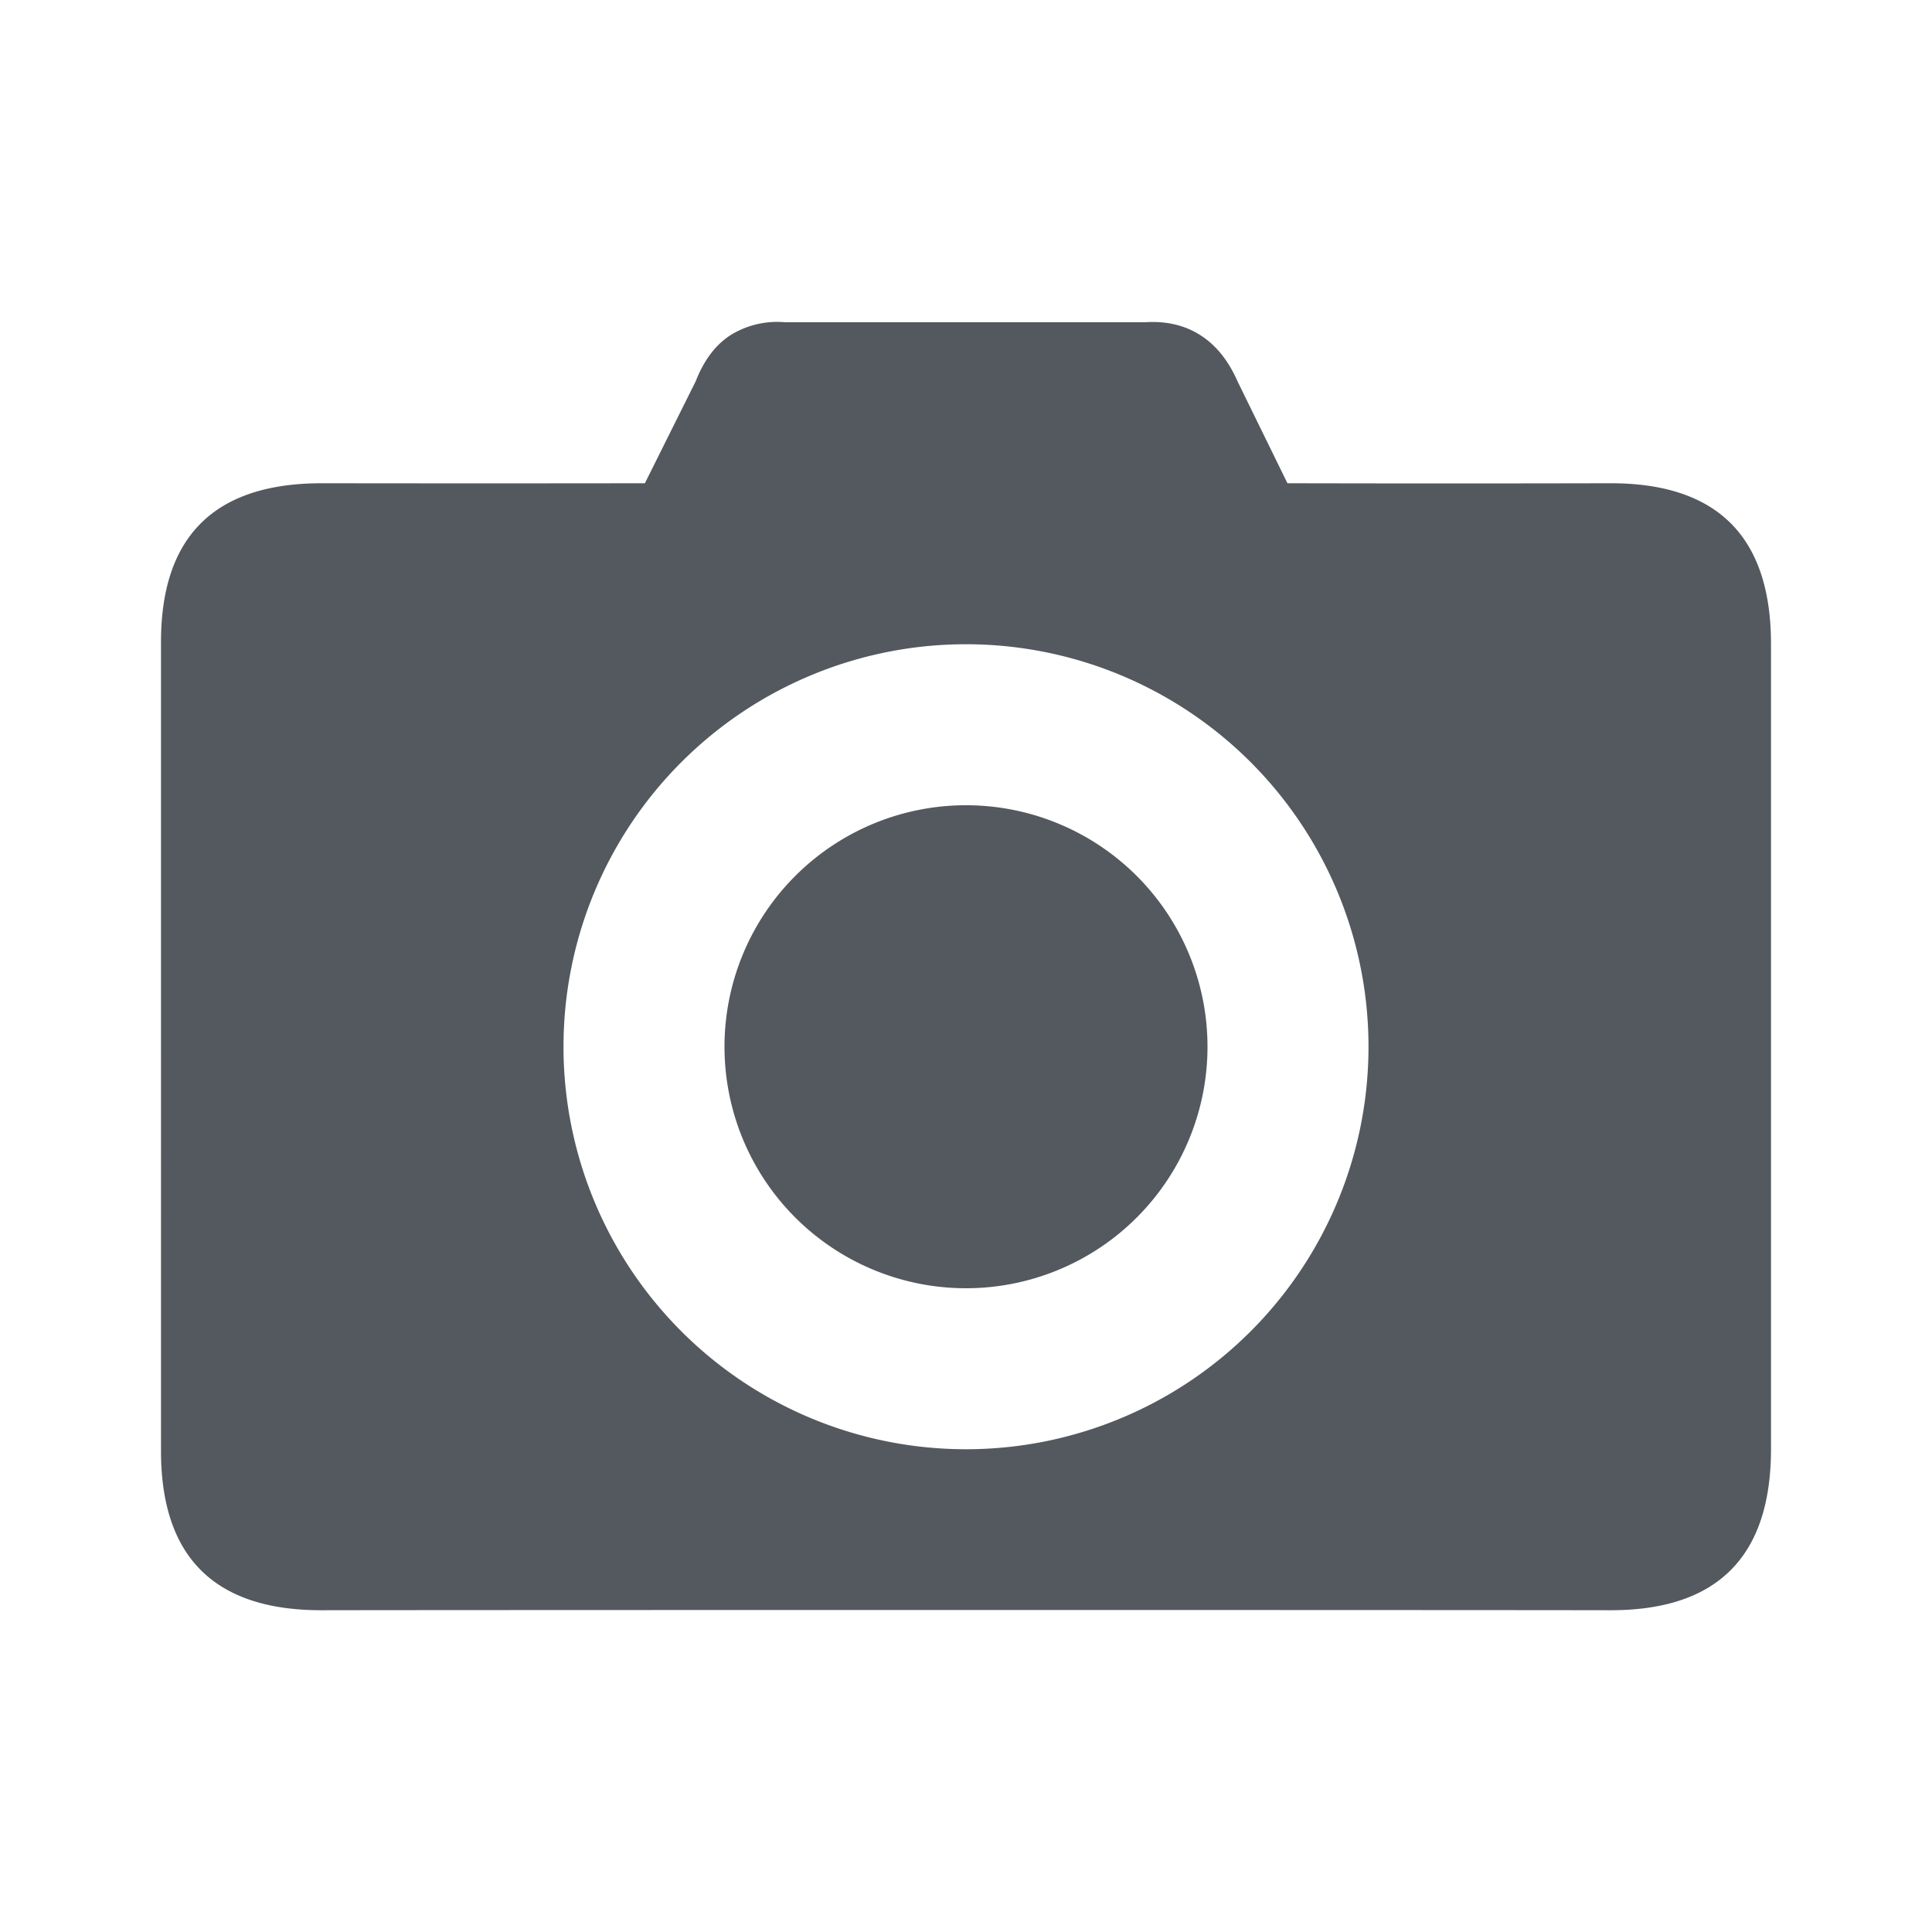 <svg xmlns="http://www.w3.org/2000/svg" width="24" height="24" viewBox="0 0 24 24">
    <path fill="#53595E" fill-rule="evenodd" d="M4 6.003c1.341.002 2.678.002 4.011 0l.631-1.266c.102-.262.247-.454.433-.574a1.1 1.1 0 0 1 .675-.16h4.475c.263-.017.491.036.685.16.195.123.349.315.463.574l.62 1.266c1.338.003 2.674.003 4.007 0C21.333 6 22 6.666 22 8v10c0 1.338-.667 2.006-2 2.003-2-.004-13.989-.004-16 0-1.34.003-2.008-.665-2-2.003V8c-.008-1.333.66-1.998 2-1.997zm8 12a5 5 0 1 0 0-10 5 5 0 0 0 0 10zm0-2a3 3 0 1 1 0-6 3 3 0 0 1 0 6z"/>
</svg>
